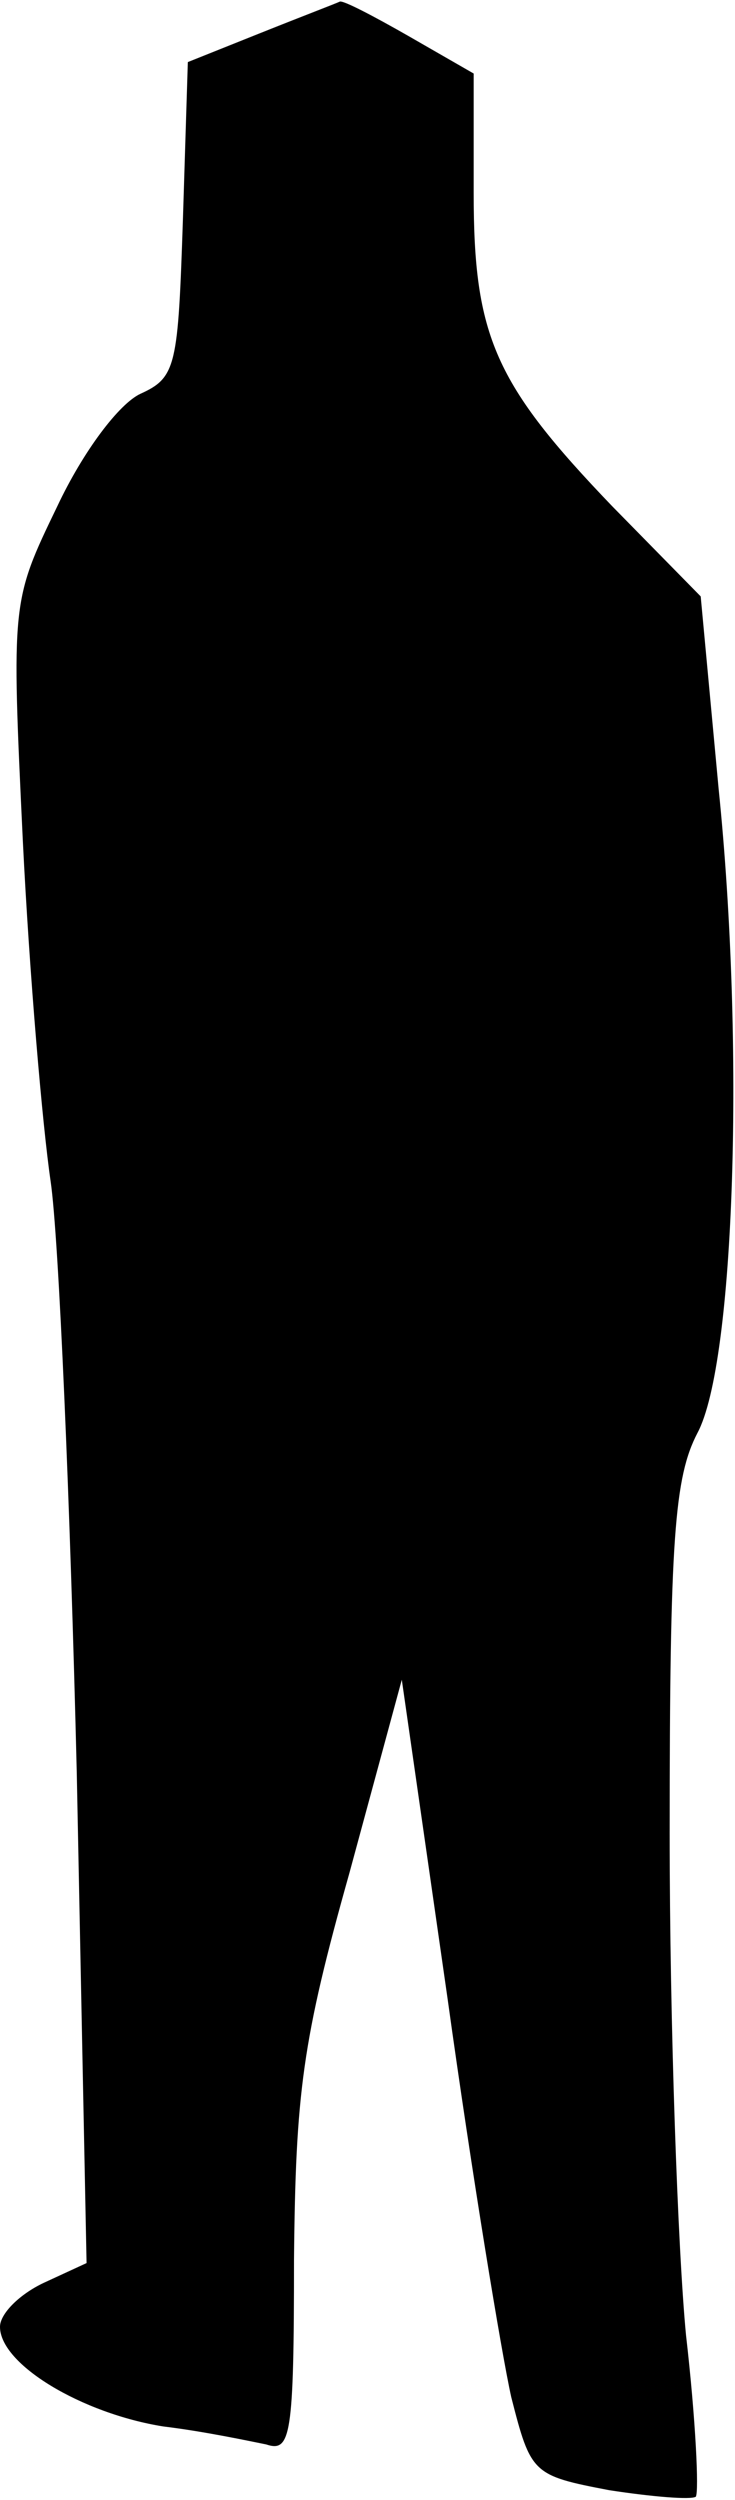 <?xml version="1.0" standalone="no"?>
<!DOCTYPE svg PUBLIC "-//W3C//DTD SVG 20010904//EN"
 "http://www.w3.org/TR/2001/REC-SVG-20010904/DTD/svg10.dtd">
<svg version="1.0" xmlns="http://www.w3.org/2000/svg"
 width="45pt" height="153pt" viewBox="0 0 45 153"
 preserveAspectRatio="xMidYMid meet">
<g transform="translate(0,153) scale(0.1,-0.1)"
fill="#000000" stroke="none">
<path fill="#000000" stroke="none" d="M160 1510 l-45 -18 -3 -96 c-3 -90 -4
-97 -26 -107 -13 -6 -35 -35 -51 -69 -28 -58 -28 -58 -21 -205 4 -81 12 -174
17 -208 5 -34 12 -197 16 -362 l6 -300 -26 -12 c-15 -7 -27 -19 -27 -27 0 -23
50 -53 100 -61 25 -3 53 -9 63 -11 15 -5 17 5 17 113 1 102 5 134 34 237 l32
118 28 -195 c15 -108 33 -217 39 -244 12 -47 13 -48 60 -57 26 -4 50 -6 53 -4
2 3 0 47 -6 99 -5 52 -10 190 -10 307 0 181 3 218 17 245 23 43 29 238 13 394
l-11 118 -54 55 c-72 75 -85 104 -85 192 l0 73 -40 23 c-21 12 -40 22 -42 21
-2 -1 -23 -9 -48 -19z"/>
</g>
</svg>
